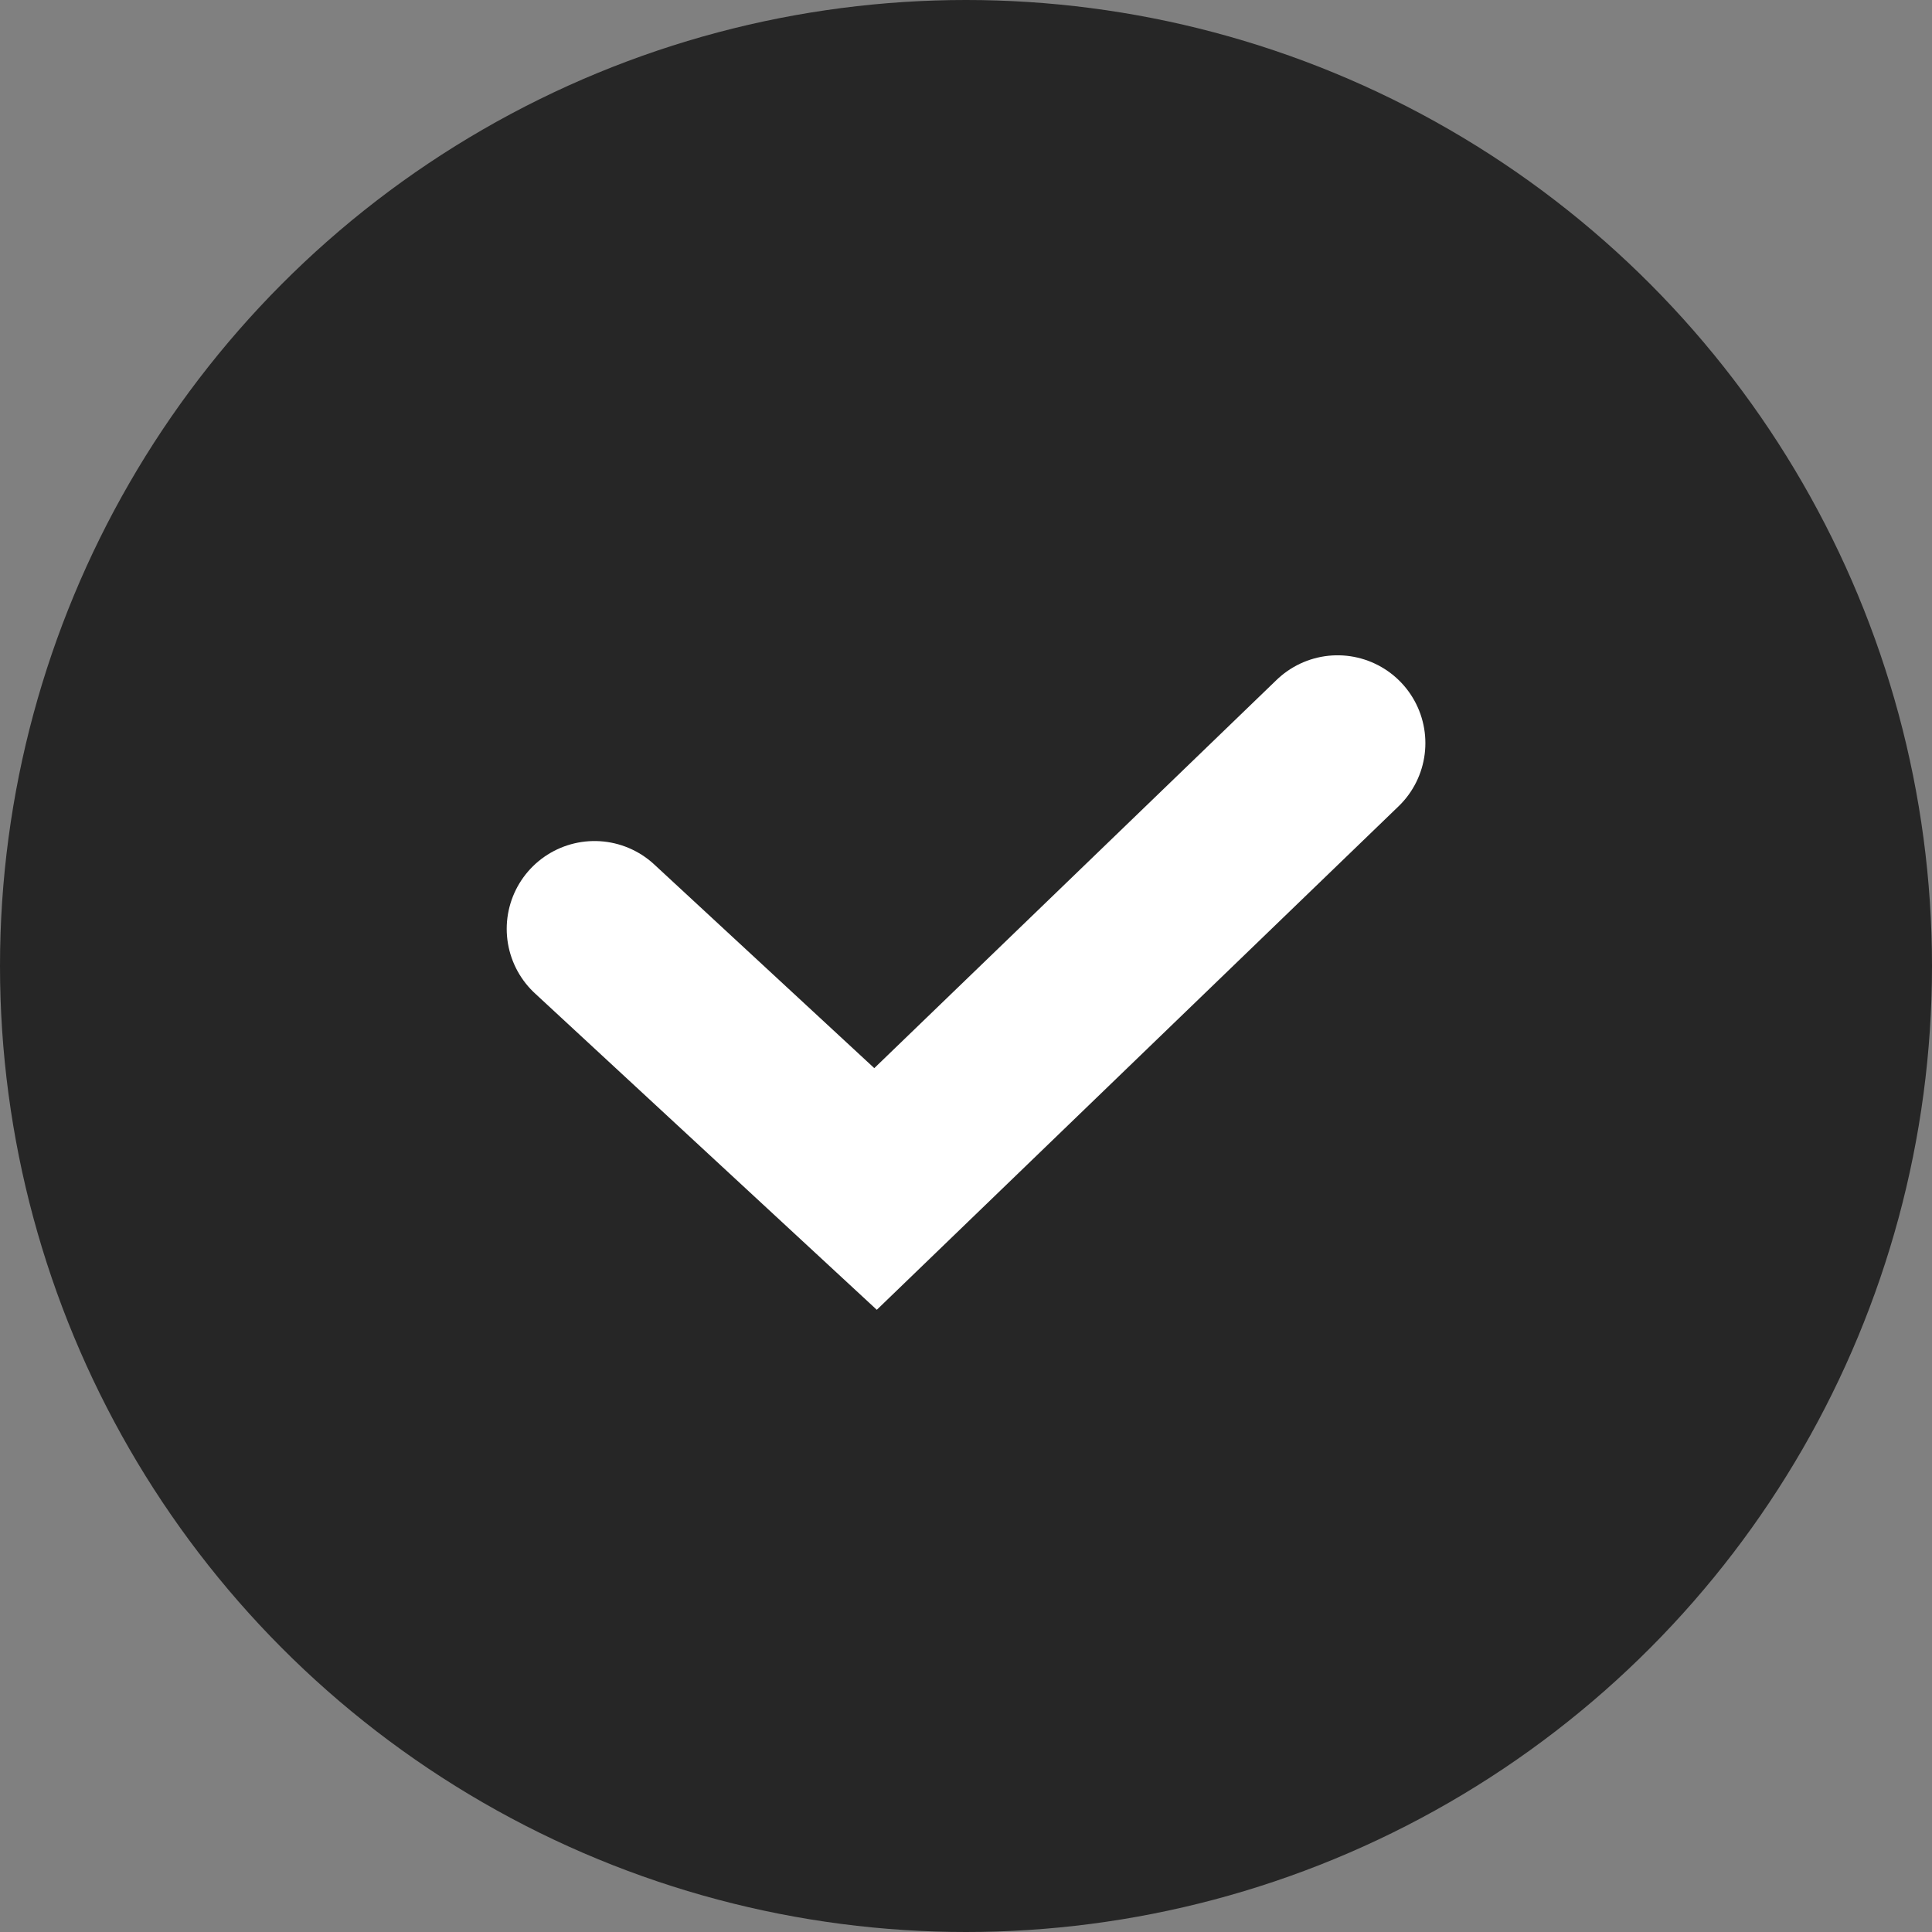 <svg width="22" height="22" viewBox="0 0 22 22" fill="none" xmlns="http://www.w3.org/2000/svg">
<rect x="0" y="0" width="22" height="22" fill="#808080" stroke="none"/>
<circle cx="11" cy="11" r="11" fill="#262626"/>
<path d="M6.77 10.577L9.97 13.539L15.231 8.462" stroke="white" stroke-width="2" stroke-linecap="round"/>
</svg>
